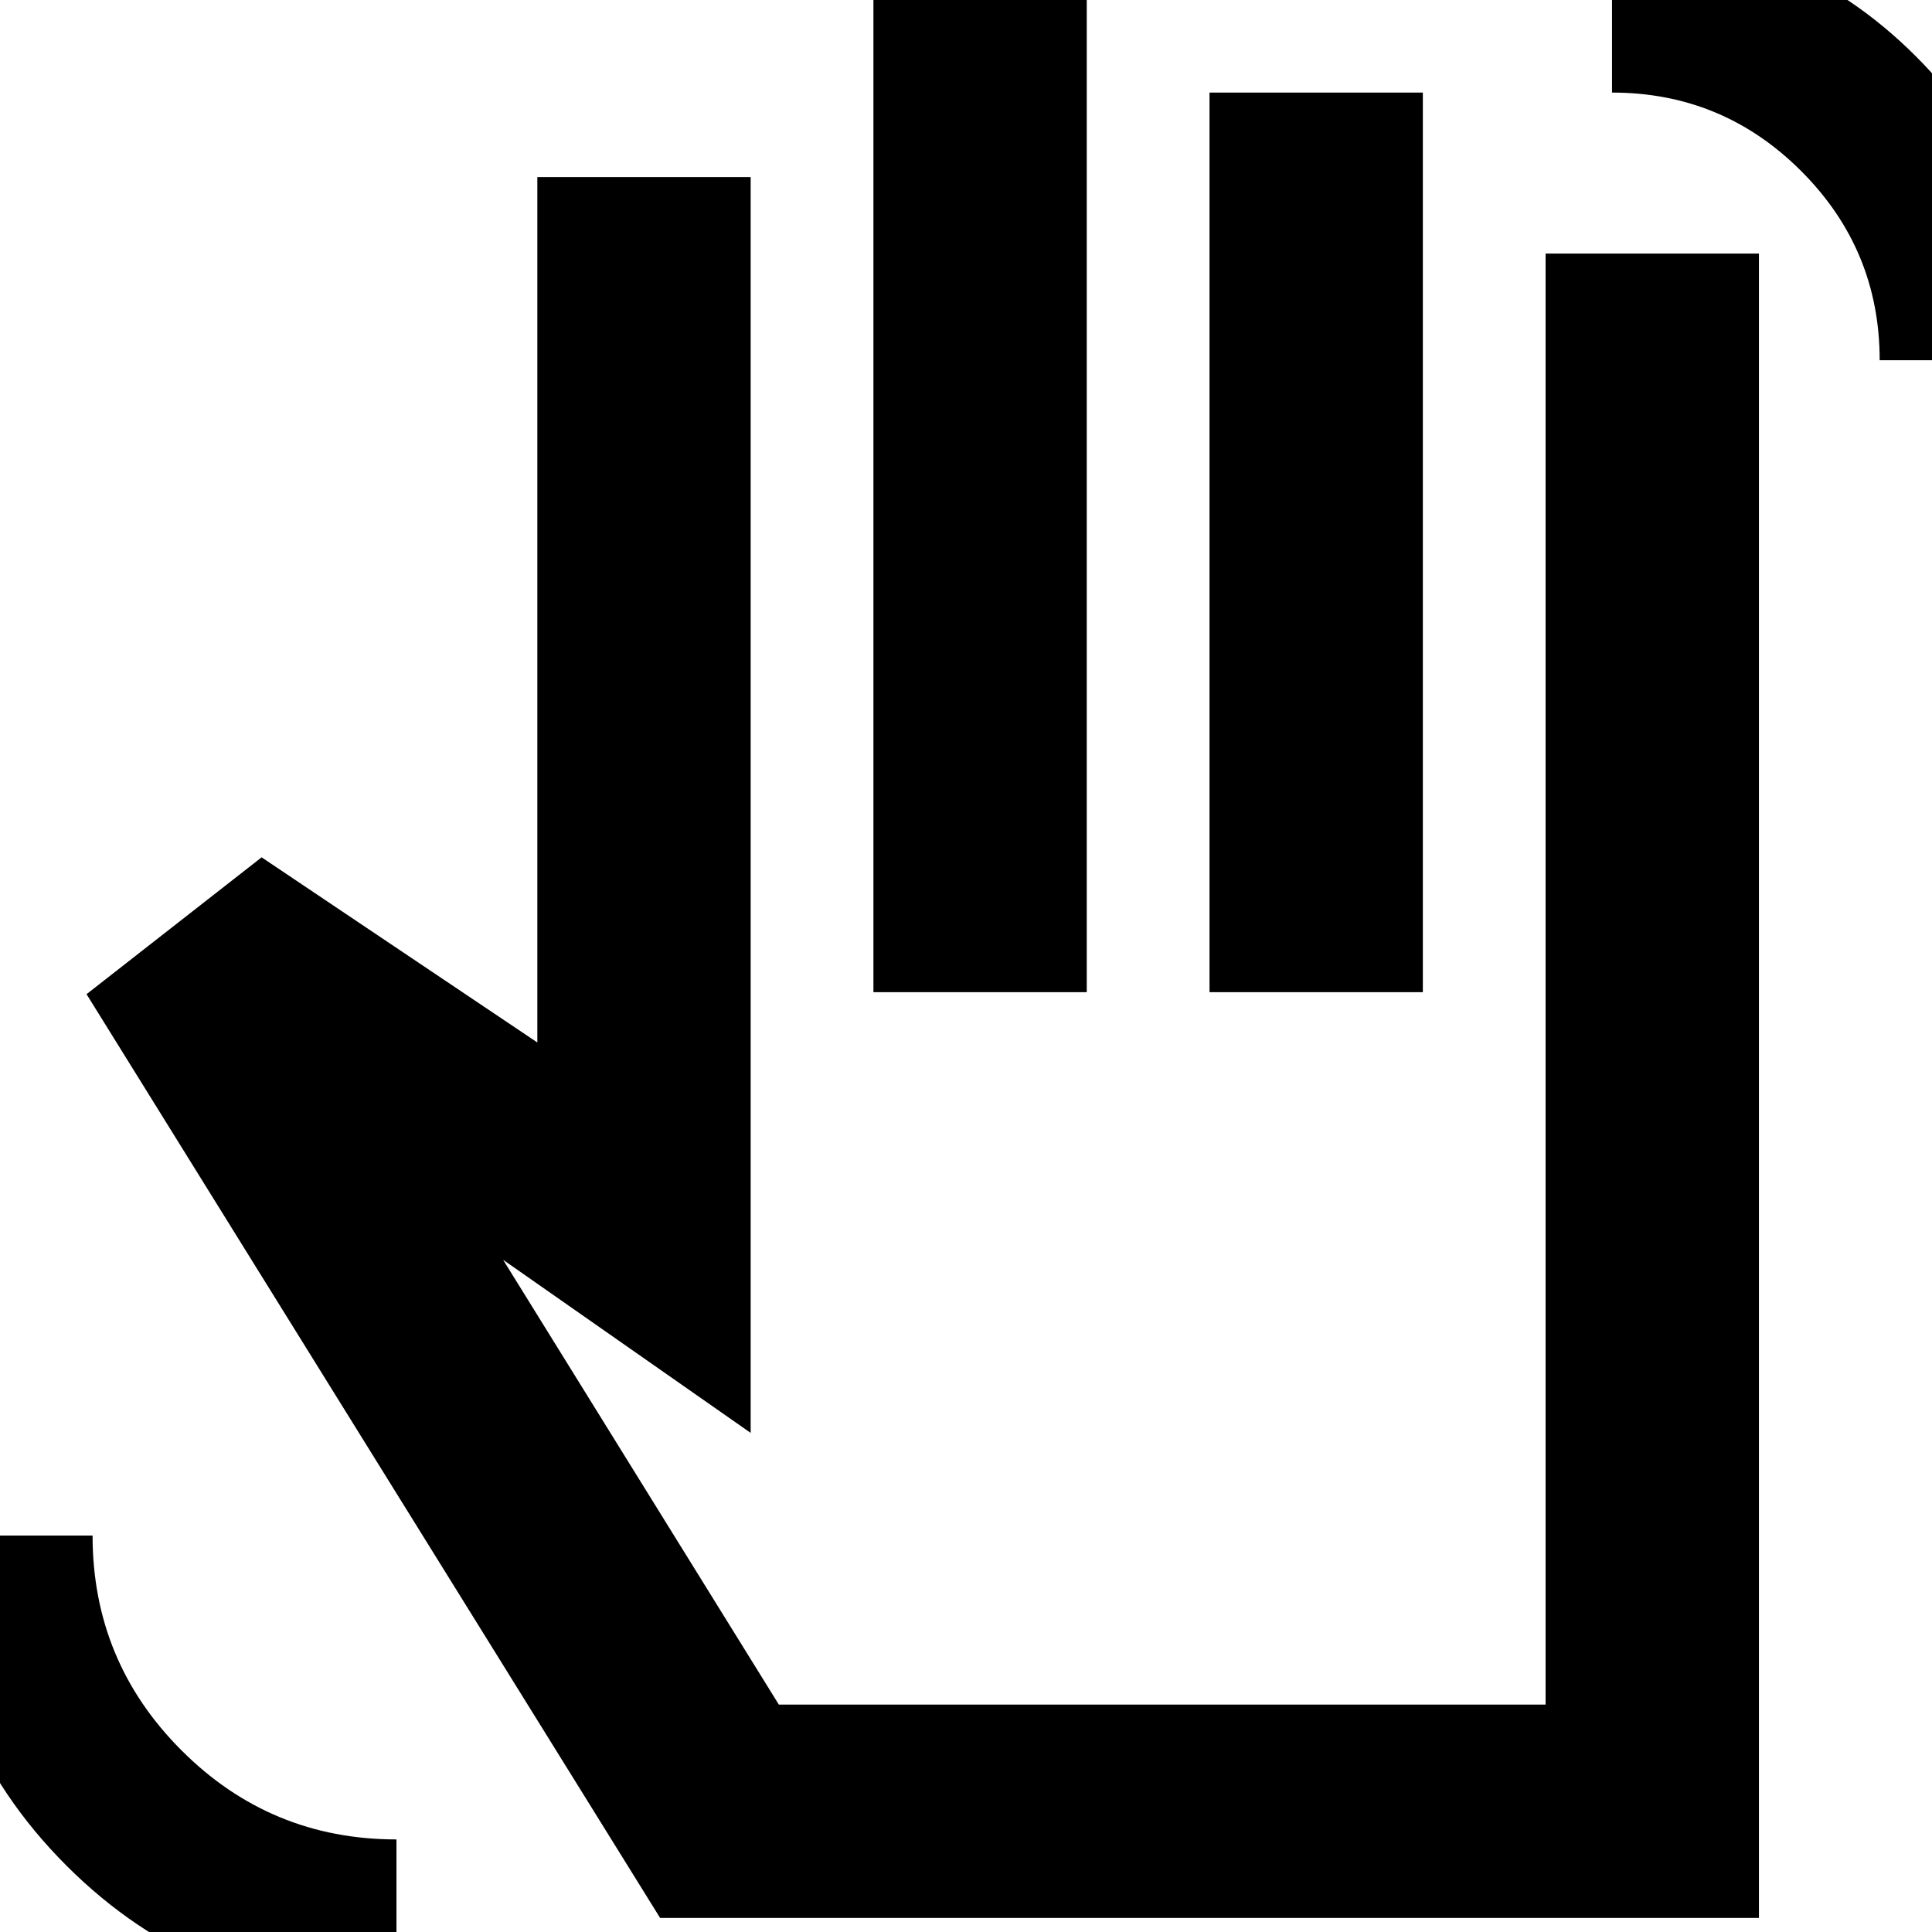 <svg xmlns="http://www.w3.org/2000/svg" height="24" viewBox="0 -960 960 960" width="24"><path d="M934-781q0-55-39-94t-94-39v-80q89 0 151 62t62 151h-80ZM197 34q-97 0-164-67t-67-164h80q0 62.56 44.22 106.78T197-46v80ZM328-7 43-466l87-68 137 92v-430h106v624l-123-86 137 221h381v-721h106V-7H328Zm106-460v-493h106v493H434Zm167 0v-447h106v447H601Zm-61 177Z"/></svg>